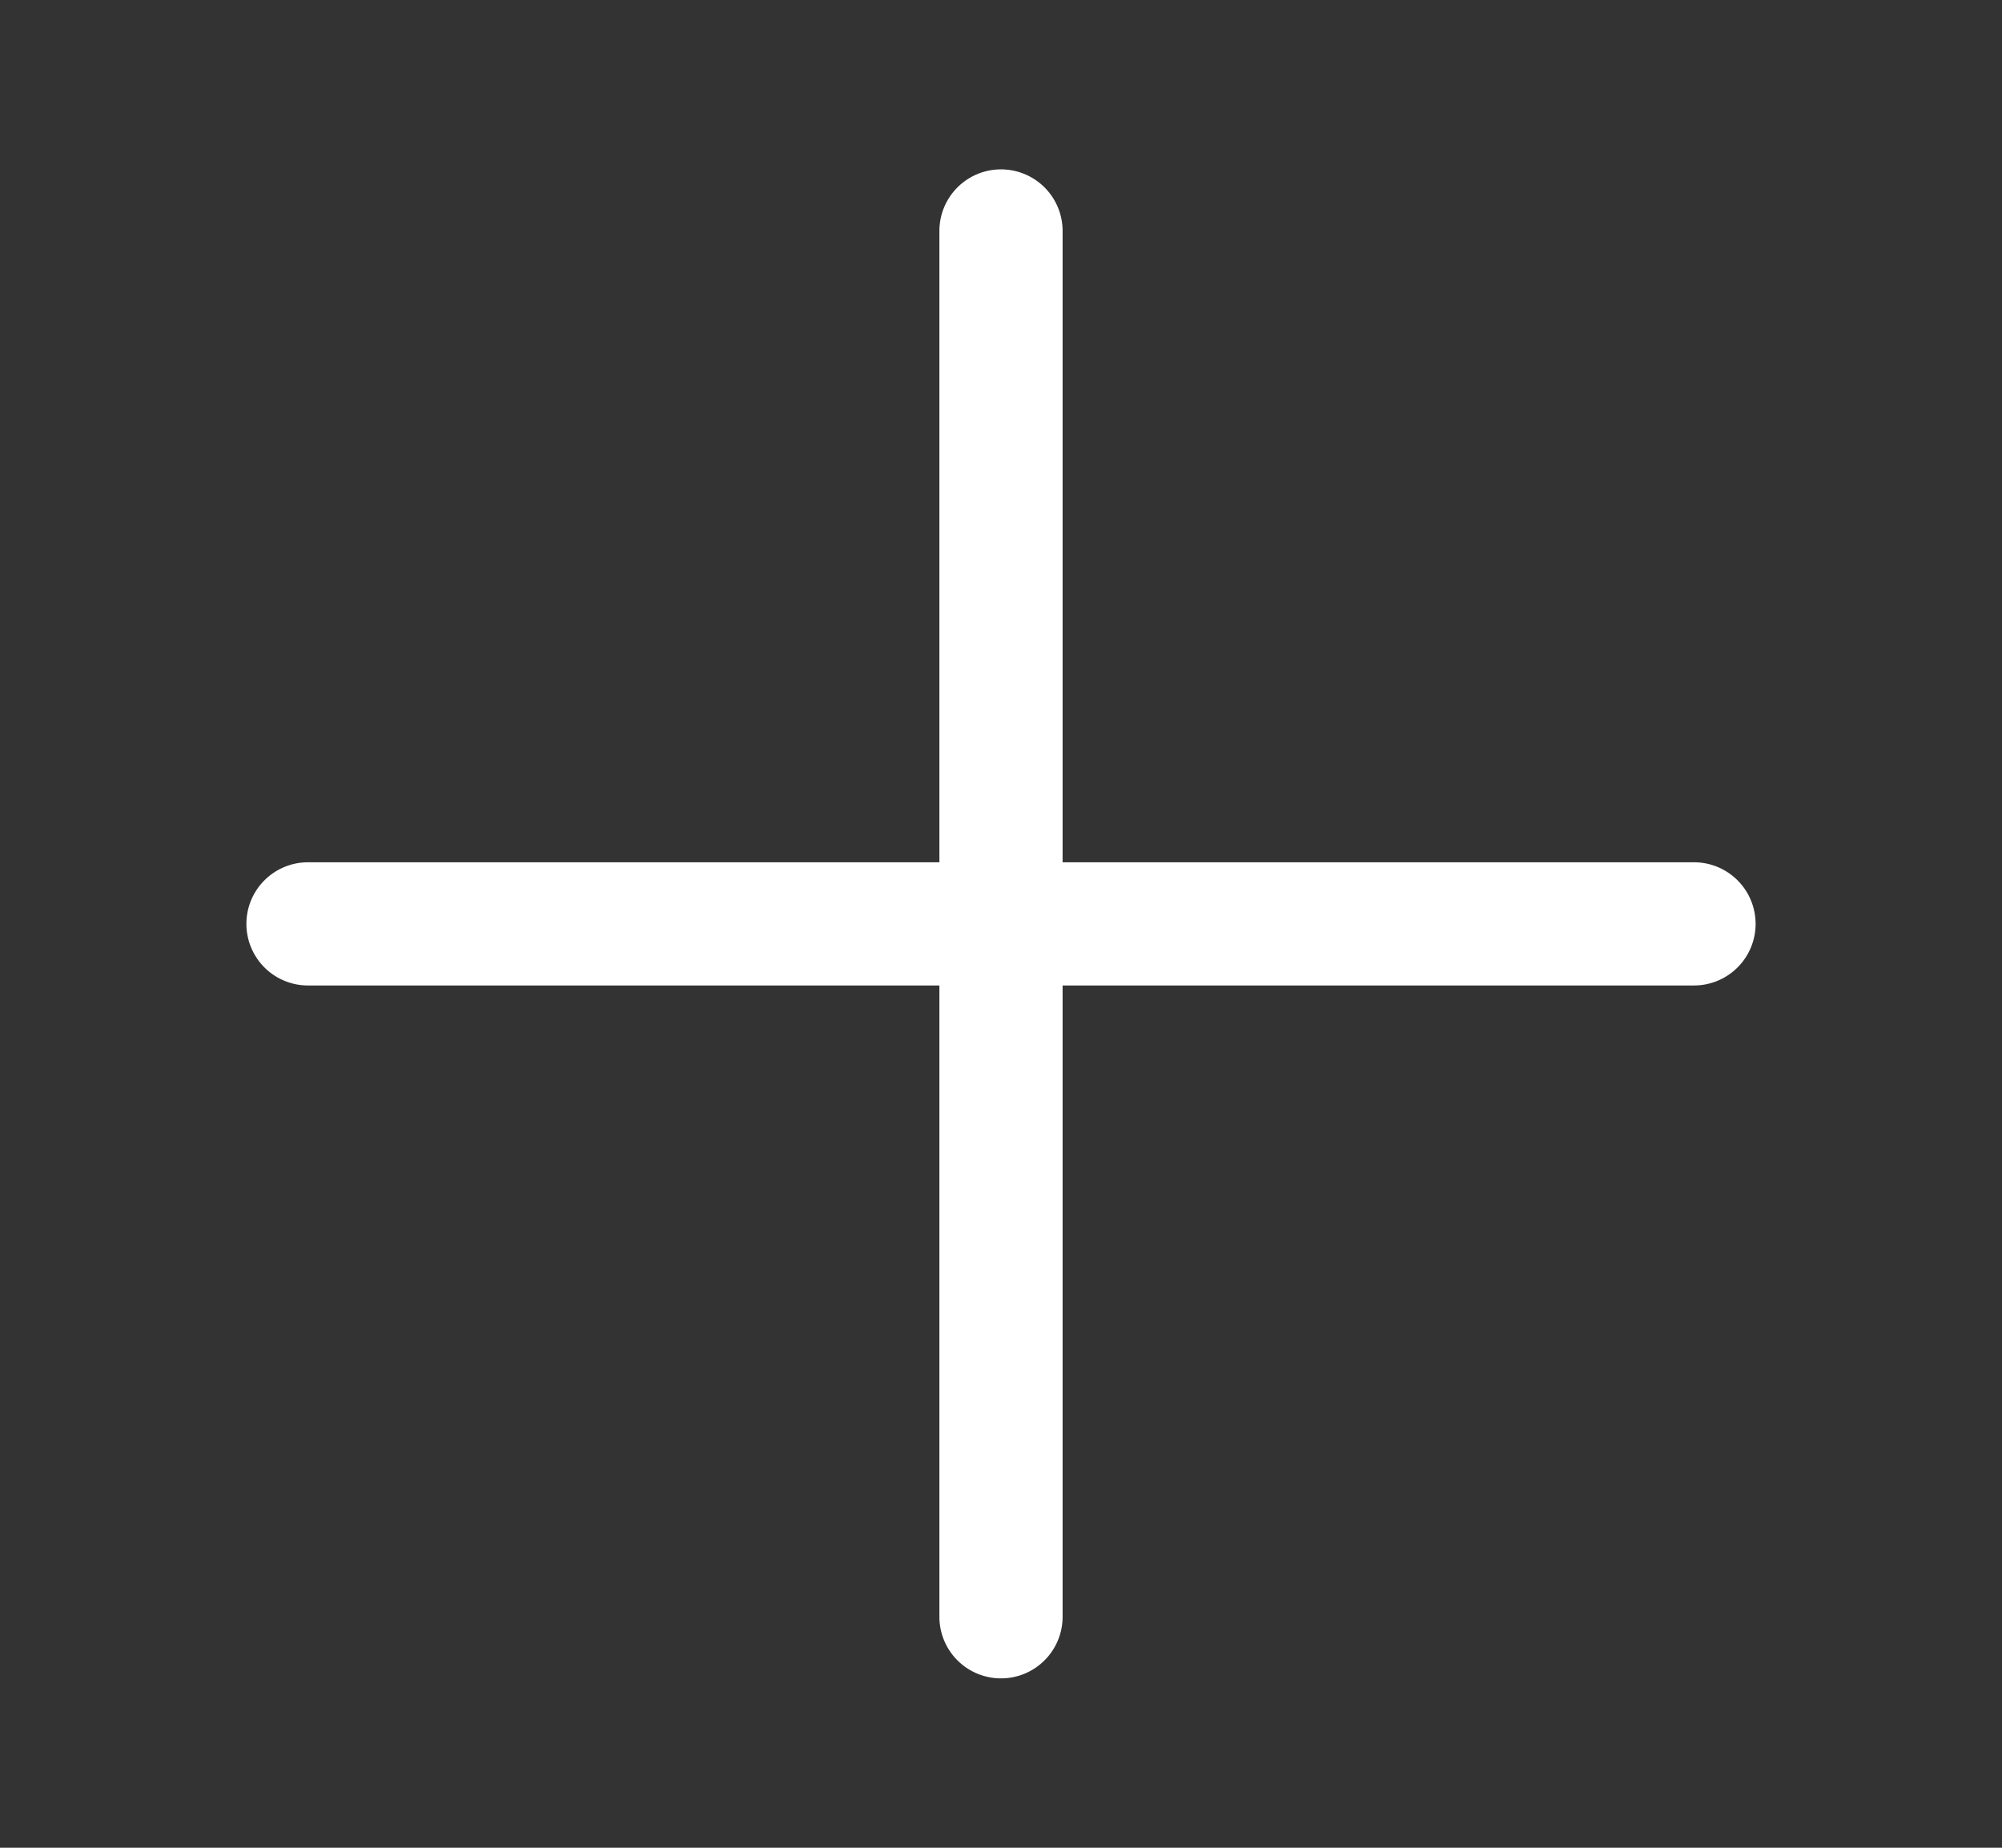 <svg xmlns="http://www.w3.org/2000/svg" fill="none" viewBox="0 0 13 12">
    <rect x="0" y="0" width="13" height="12" fill="#333333" stroke="none"/>
    <path fill="#fff" fill-rule="evenodd" d="M1.6 6a.4.4 0 0 1 .4-.4h9a.4.4 0 0 1 0 .8H2a.4.4 0 0 1-.4-.4Z" clip-rule="evenodd"/>
    <path fill="#fff" fill-rule="evenodd" d="M6.5 1.1a.4.4 0 0 1 .4.4v9a.4.4 0 0 1-.8 0v-9a.4.4 0 0 1 .4-.4Z" clip-rule="evenodd"/>
</svg>

